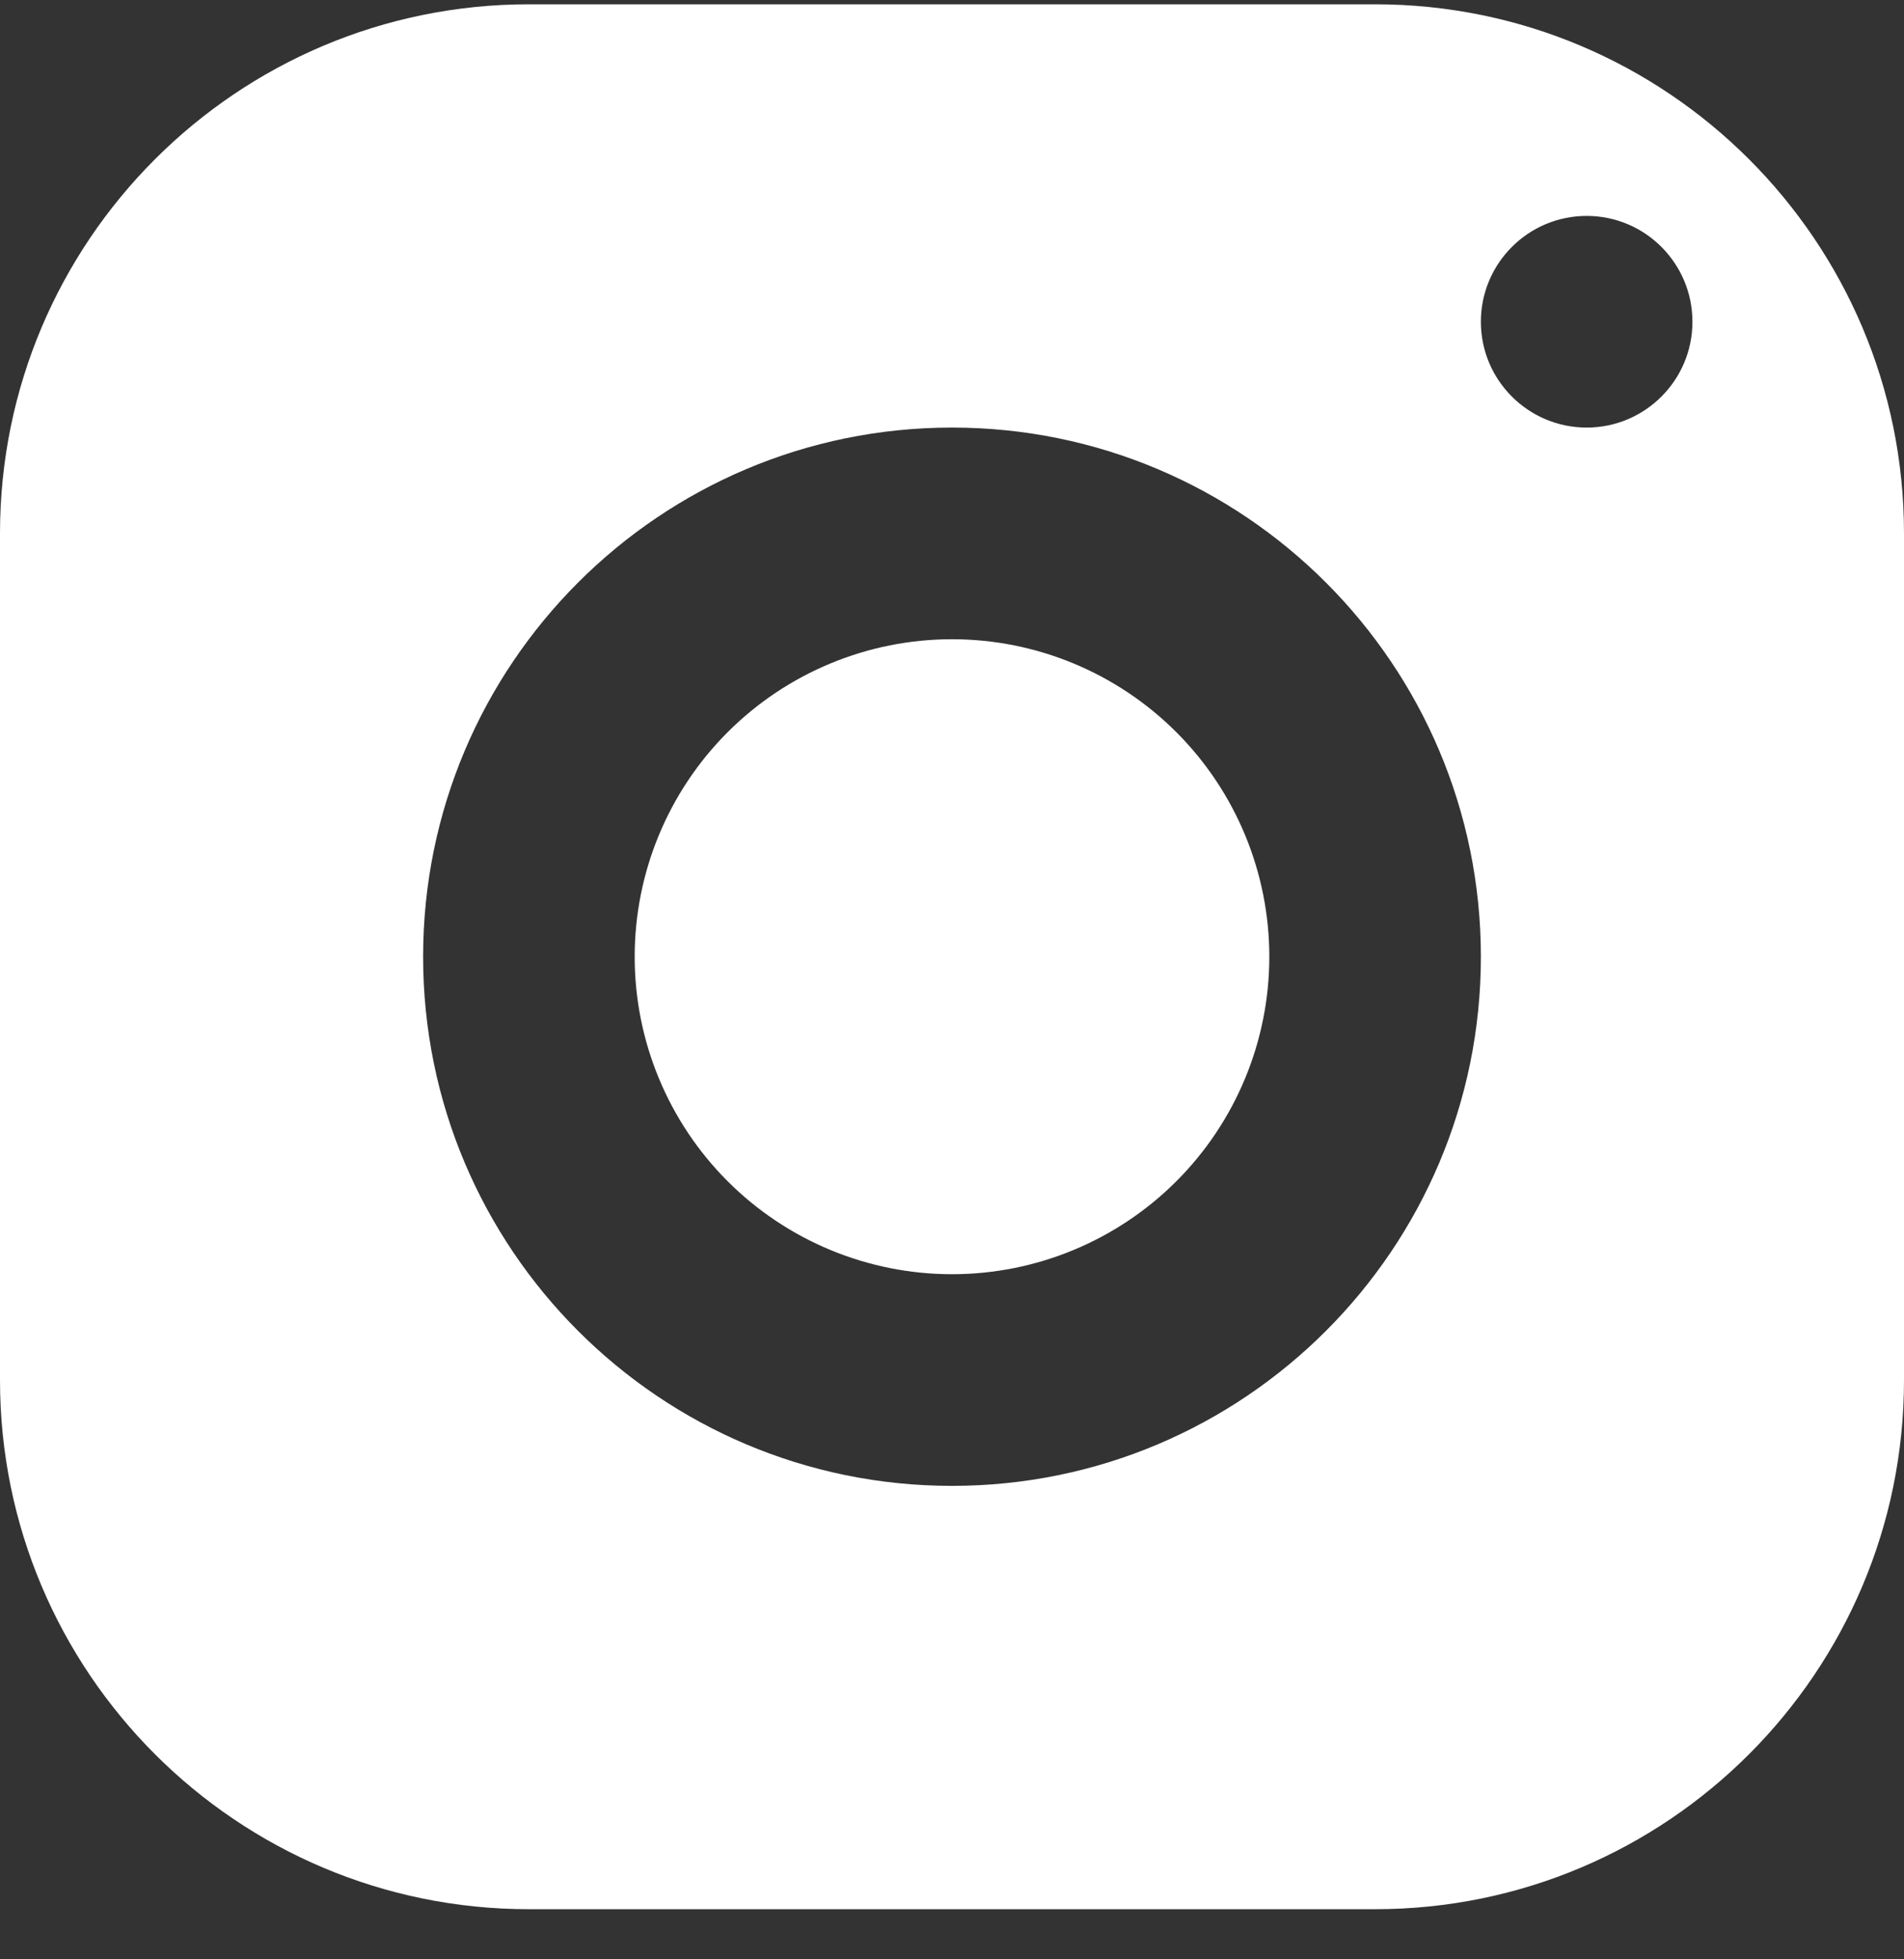 <svg width="35" height="36" viewBox="0 0 35 36" fill="none" xmlns="http://www.w3.org/2000/svg">
<rect x="0" y="0" width="35" height="36" fill="#333333" stroke="none"/>
<path d="M9.722 0.079C4.354 0.079 0 4.432 0 9.801V25.356C0 30.725 4.354 35.079 9.722 35.079H25.278C30.646 35.079 35 30.725 35 25.356V9.801C35 4.432 30.646 0.079 25.278 0.079H9.722ZM29.167 3.967C30.24 3.967 31.111 4.839 31.111 5.912C31.111 6.985 30.24 7.856 29.167 7.856C28.093 7.856 27.222 6.985 27.222 5.912C27.222 4.839 28.093 3.967 29.167 3.967ZM17.5 7.856C22.869 7.856 27.222 12.21 27.222 17.579C27.222 22.947 22.869 27.301 17.5 27.301C12.131 27.301 7.778 22.947 7.778 17.579C7.778 12.21 12.131 7.856 17.5 7.856ZM17.5 11.745C15.953 11.745 14.469 12.36 13.375 13.454C12.281 14.548 11.667 16.032 11.667 17.579C11.667 19.126 12.281 20.609 13.375 21.703C14.469 22.797 15.953 23.412 17.5 23.412C19.047 23.412 20.531 22.797 21.625 21.703C22.719 20.609 23.333 19.126 23.333 17.579C23.333 16.032 22.719 14.548 21.625 13.454C20.531 12.36 19.047 11.745 17.5 11.745Z" fill="white"/>
</svg>
